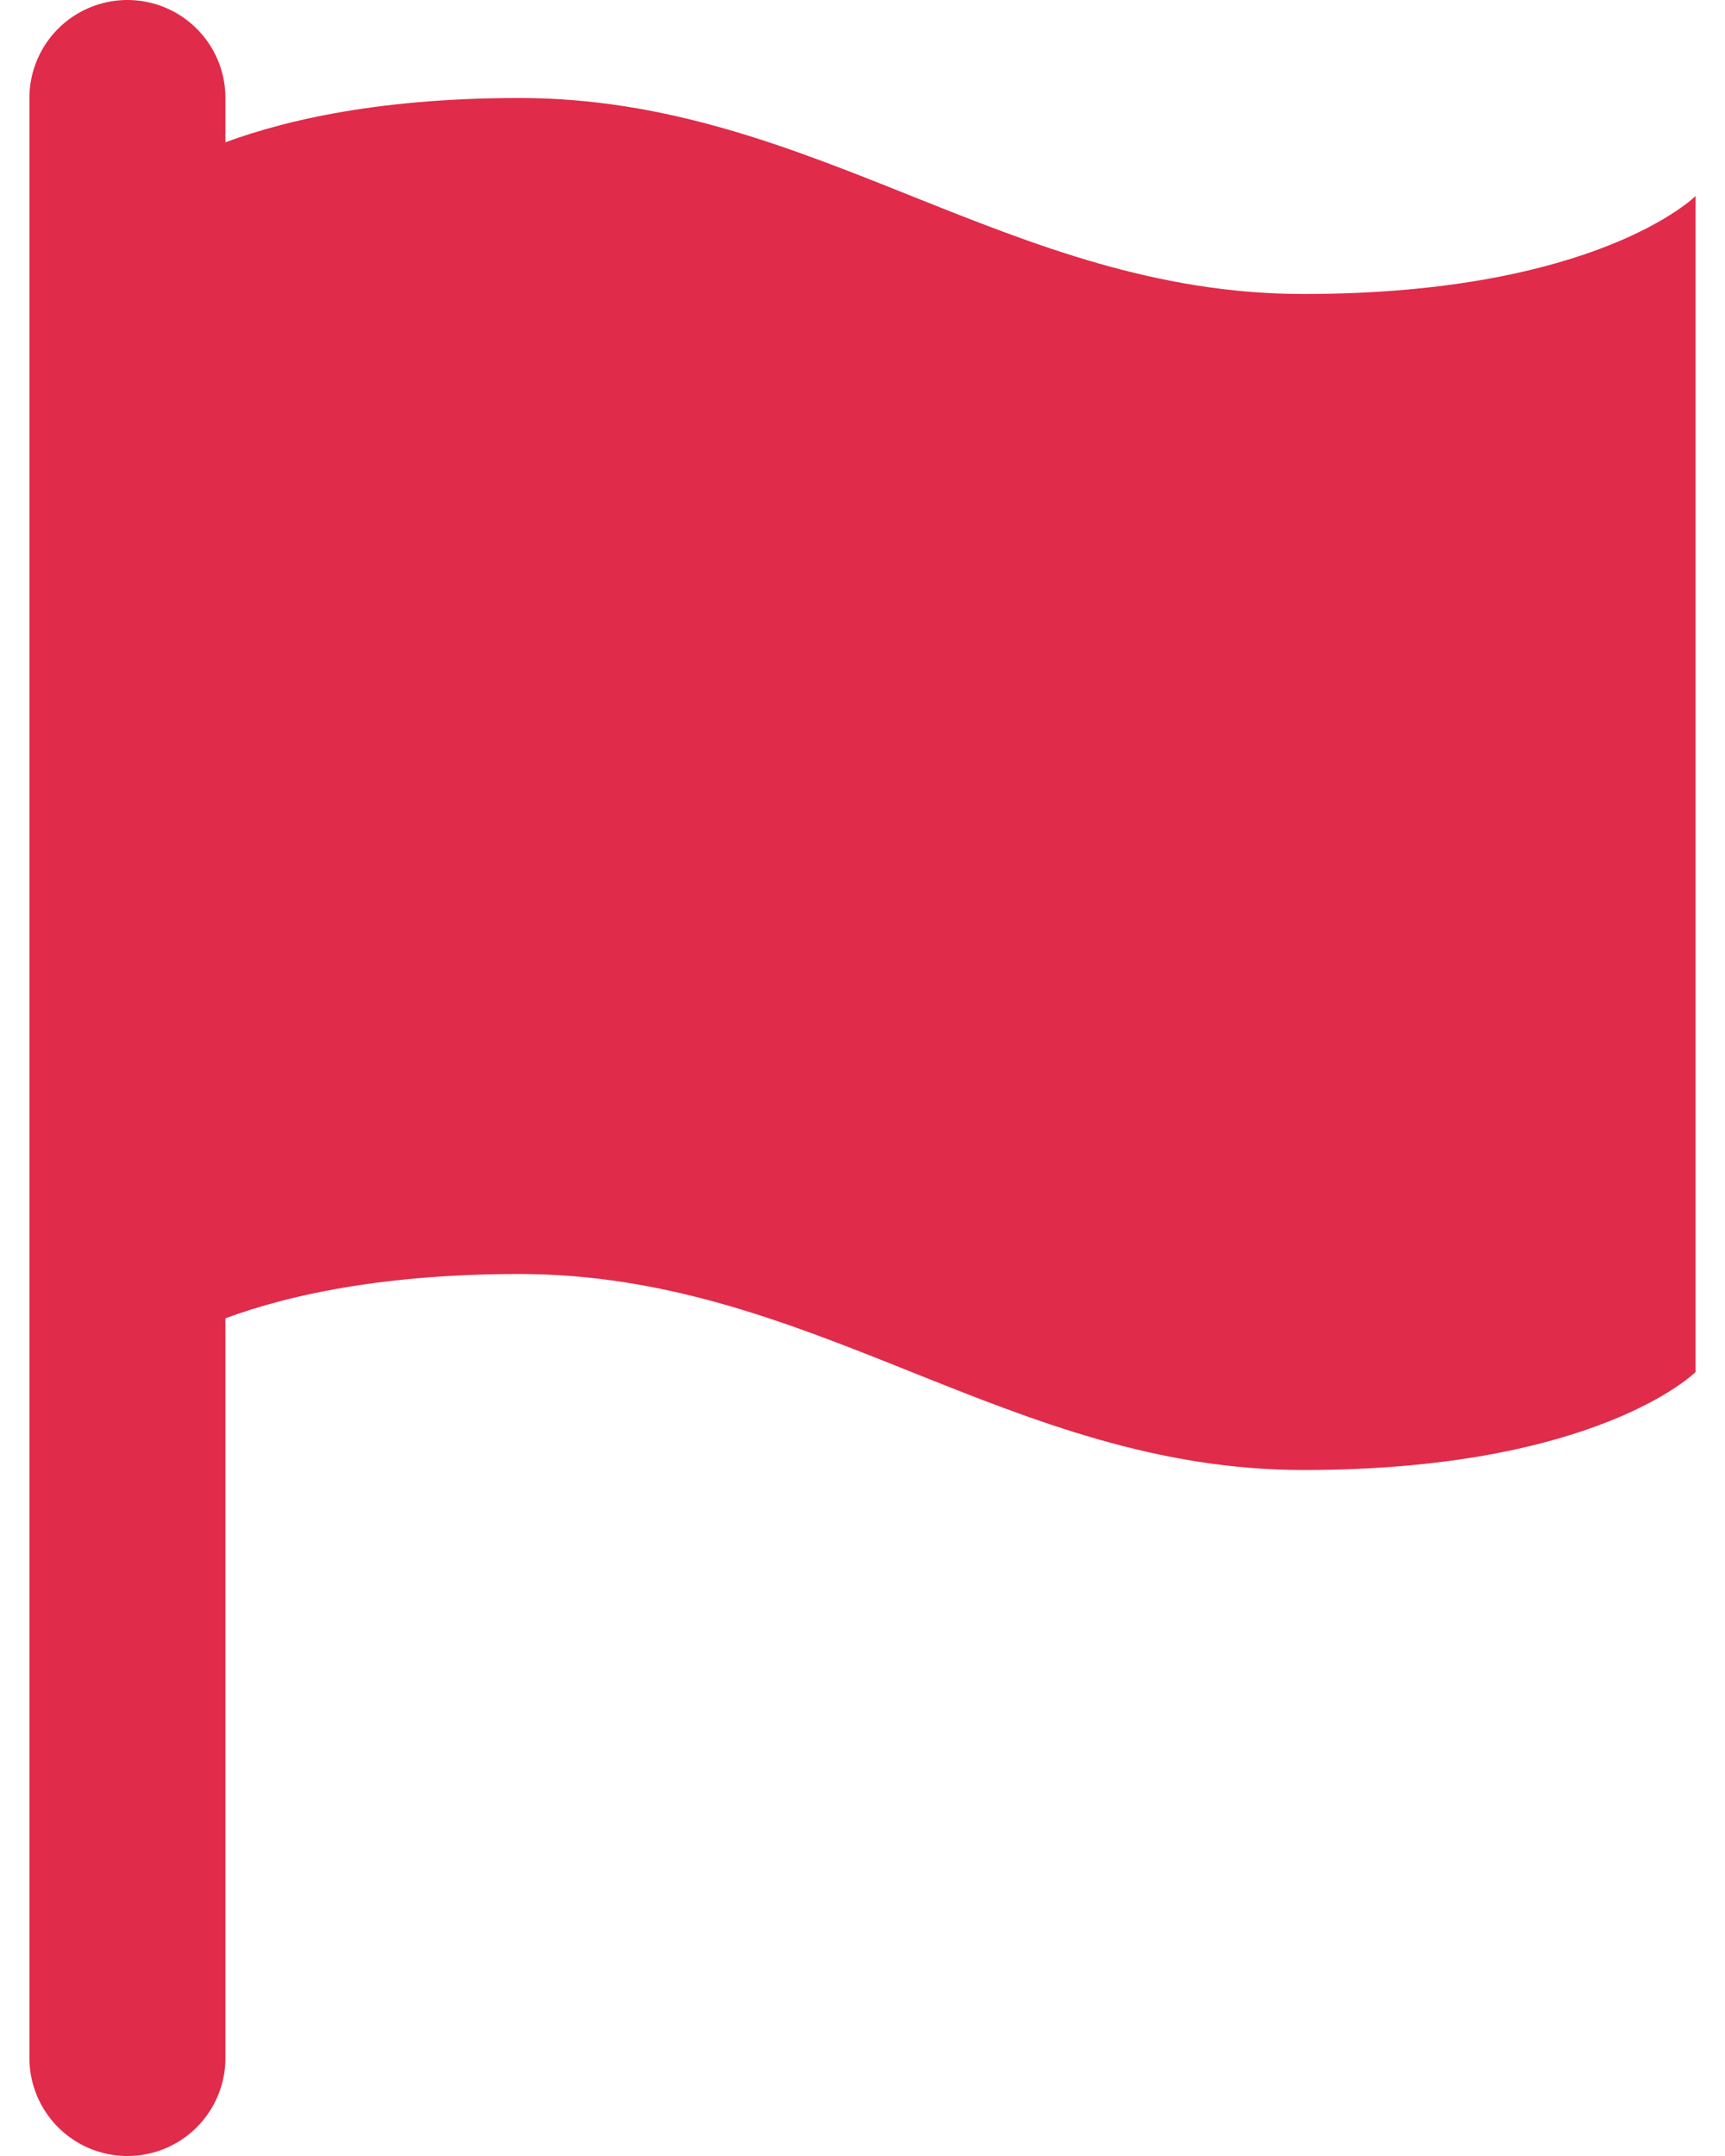 <svg width="16" height="20" viewBox="0 0 17 22" fill="none" xmlns="http://www.w3.org/2000/svg">
<path d="M1 14C1 14 2 13 5 13C8 13 10 15 13 15C16 15 17 14 17 14V2C17 2 16 3 13 3C10 3 8 1 5 1C2 1 1 2 1 2V14Z" fill="#E02B4A"/>
<path d="M1 21V1" stroke="#E02B4A" stroke-width="2" stroke-linecap="round" stroke-linejoin="round"/>
</svg>
